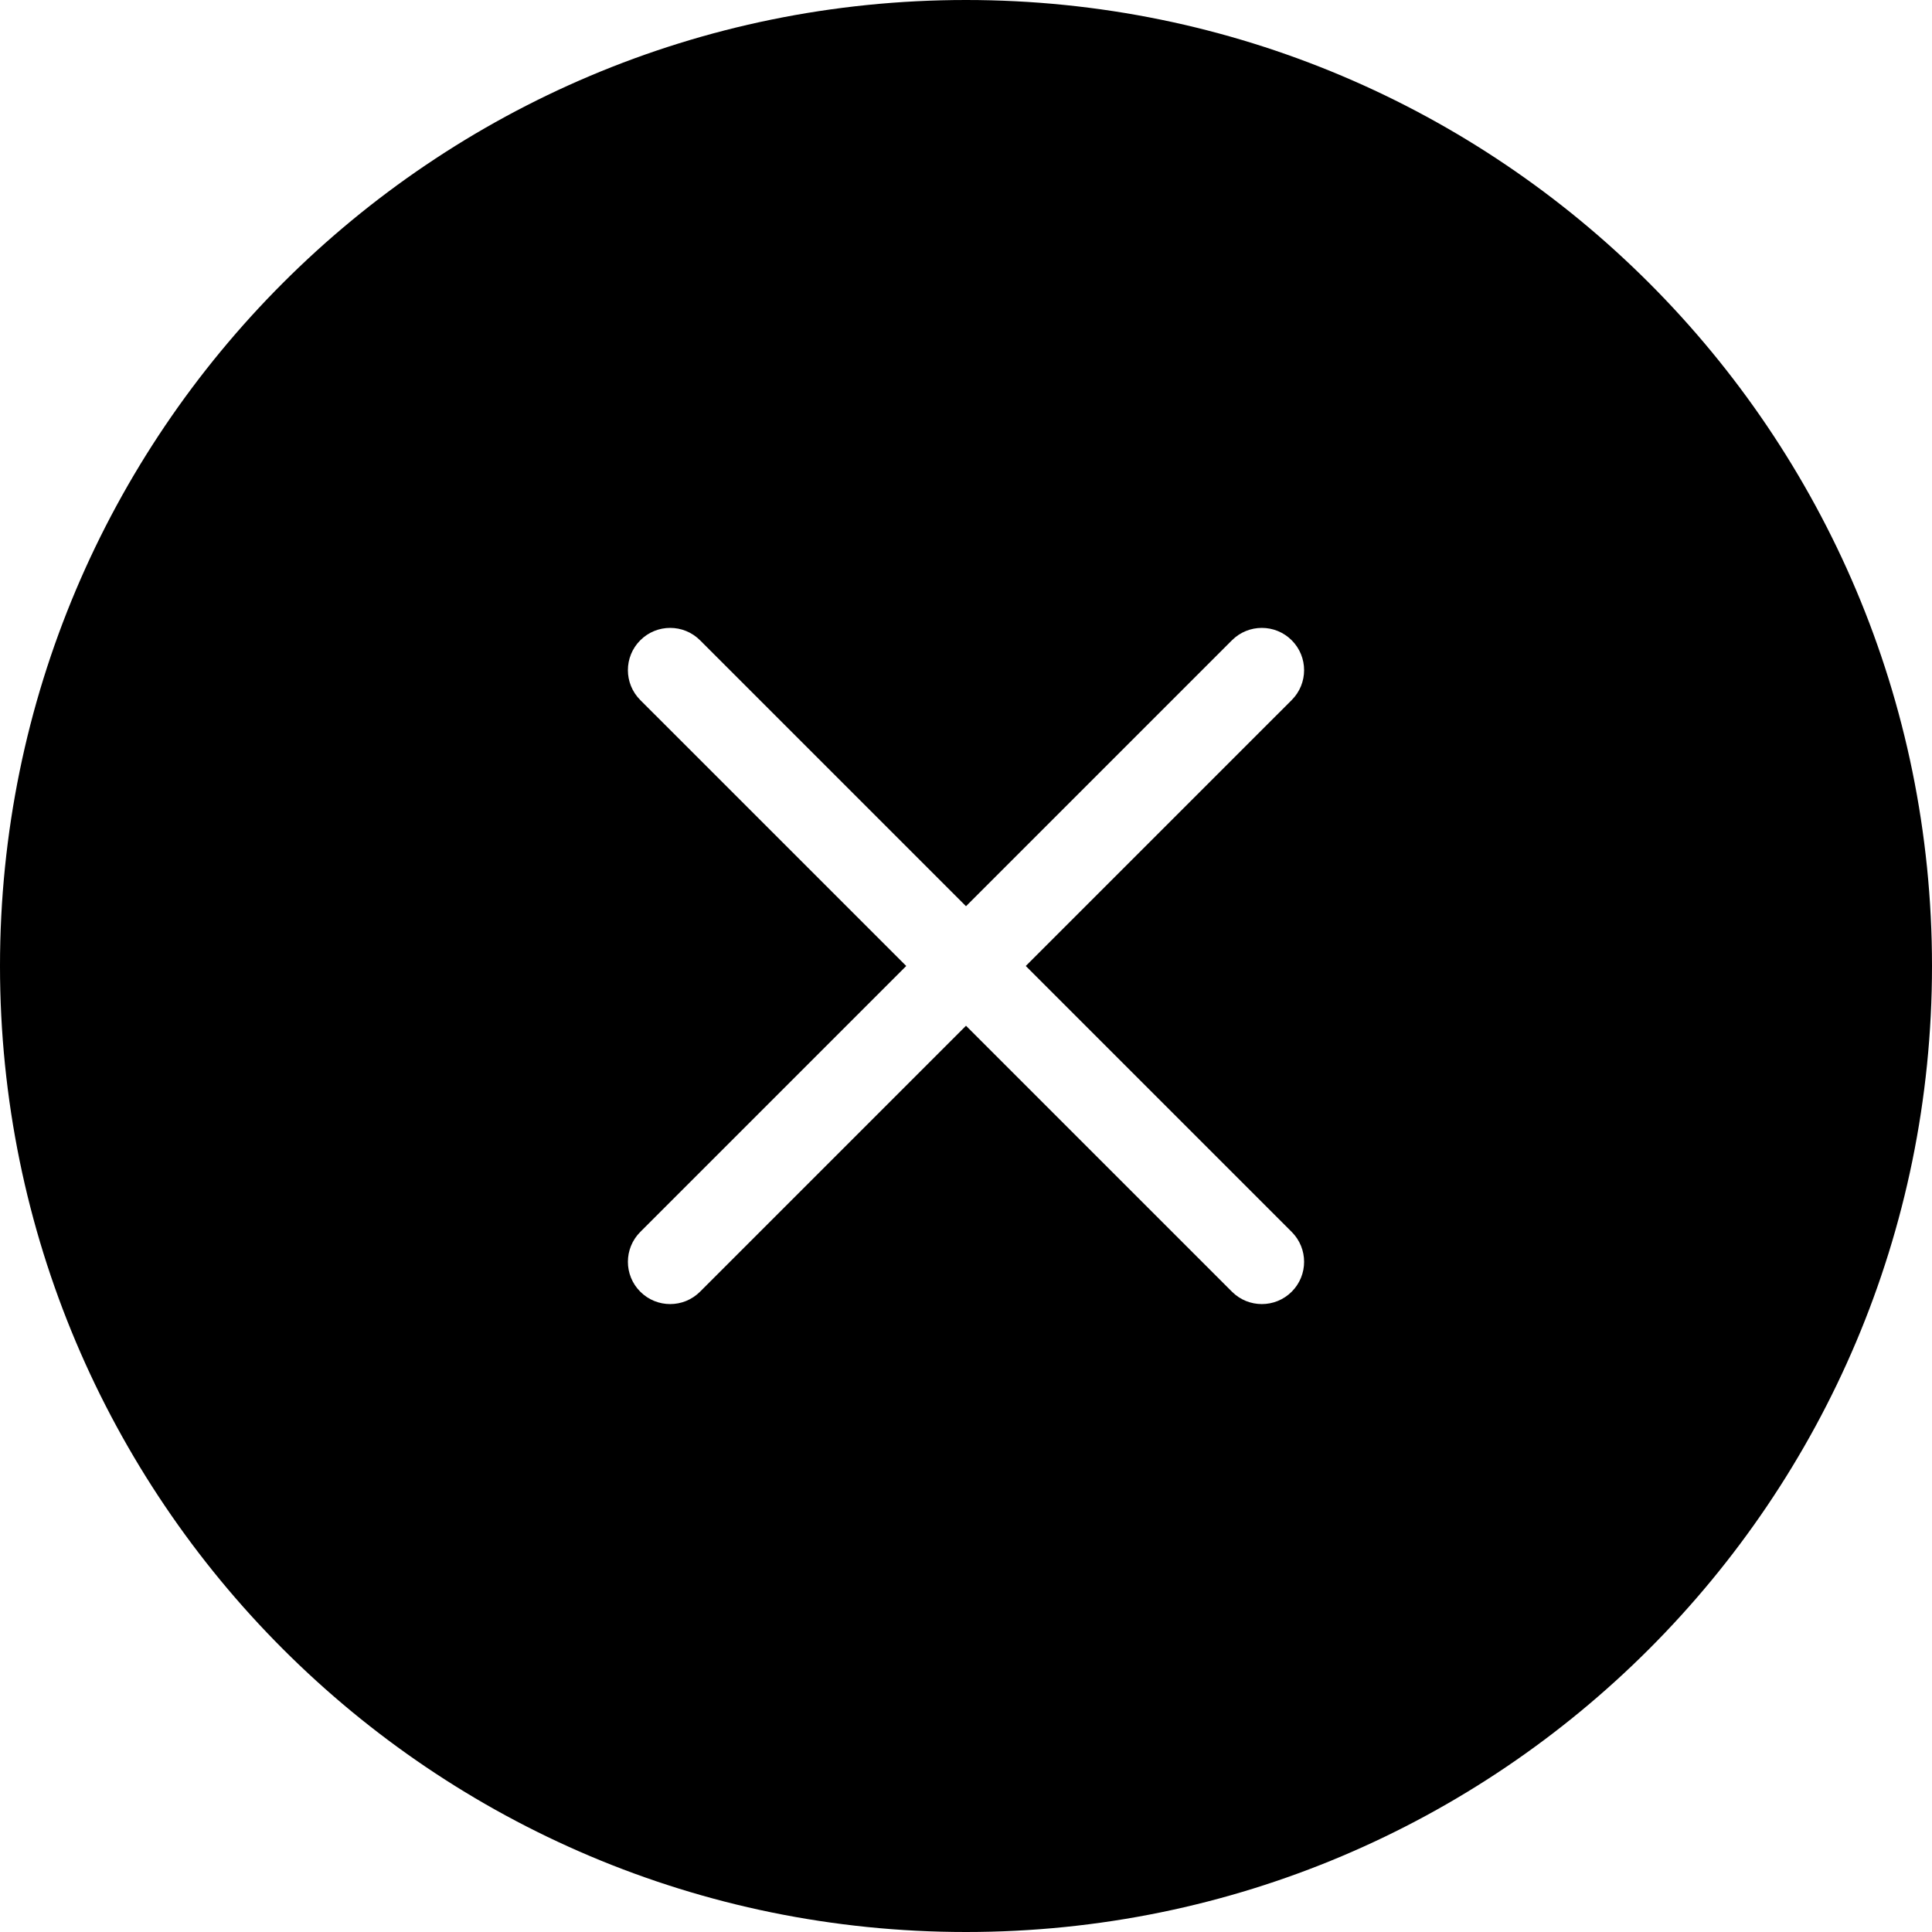 <svg xmlns="http://www.w3.org/2000/svg" width="1500" height="1500" viewBox="0 0 1500 1500"><path d="M750 1500C335.786 1500 0 1164.214 0 750S335.786 0 750 0s750 335.786 750 750-335.786 750-750 750zm252.889-956.486c12.814-12.814 12.814-33.589.001-46.403s-33.589-12.814-46.403-.001L750.001 703.589 543.515 497.11c-12.814-12.814-33.59-12.813-46.403.001s-12.813 33.59.001 46.403l206.484 206.477-206.484 206.477c-12.814 12.814-12.814 33.589-.001 46.403s33.589 12.814 46.403.001l206.486-206.479 206.486 206.479c12.814 12.814 33.59 12.813 46.403-.001s12.813-33.59-.001-46.403L796.405 749.991l206.484-206.477z"/></svg>